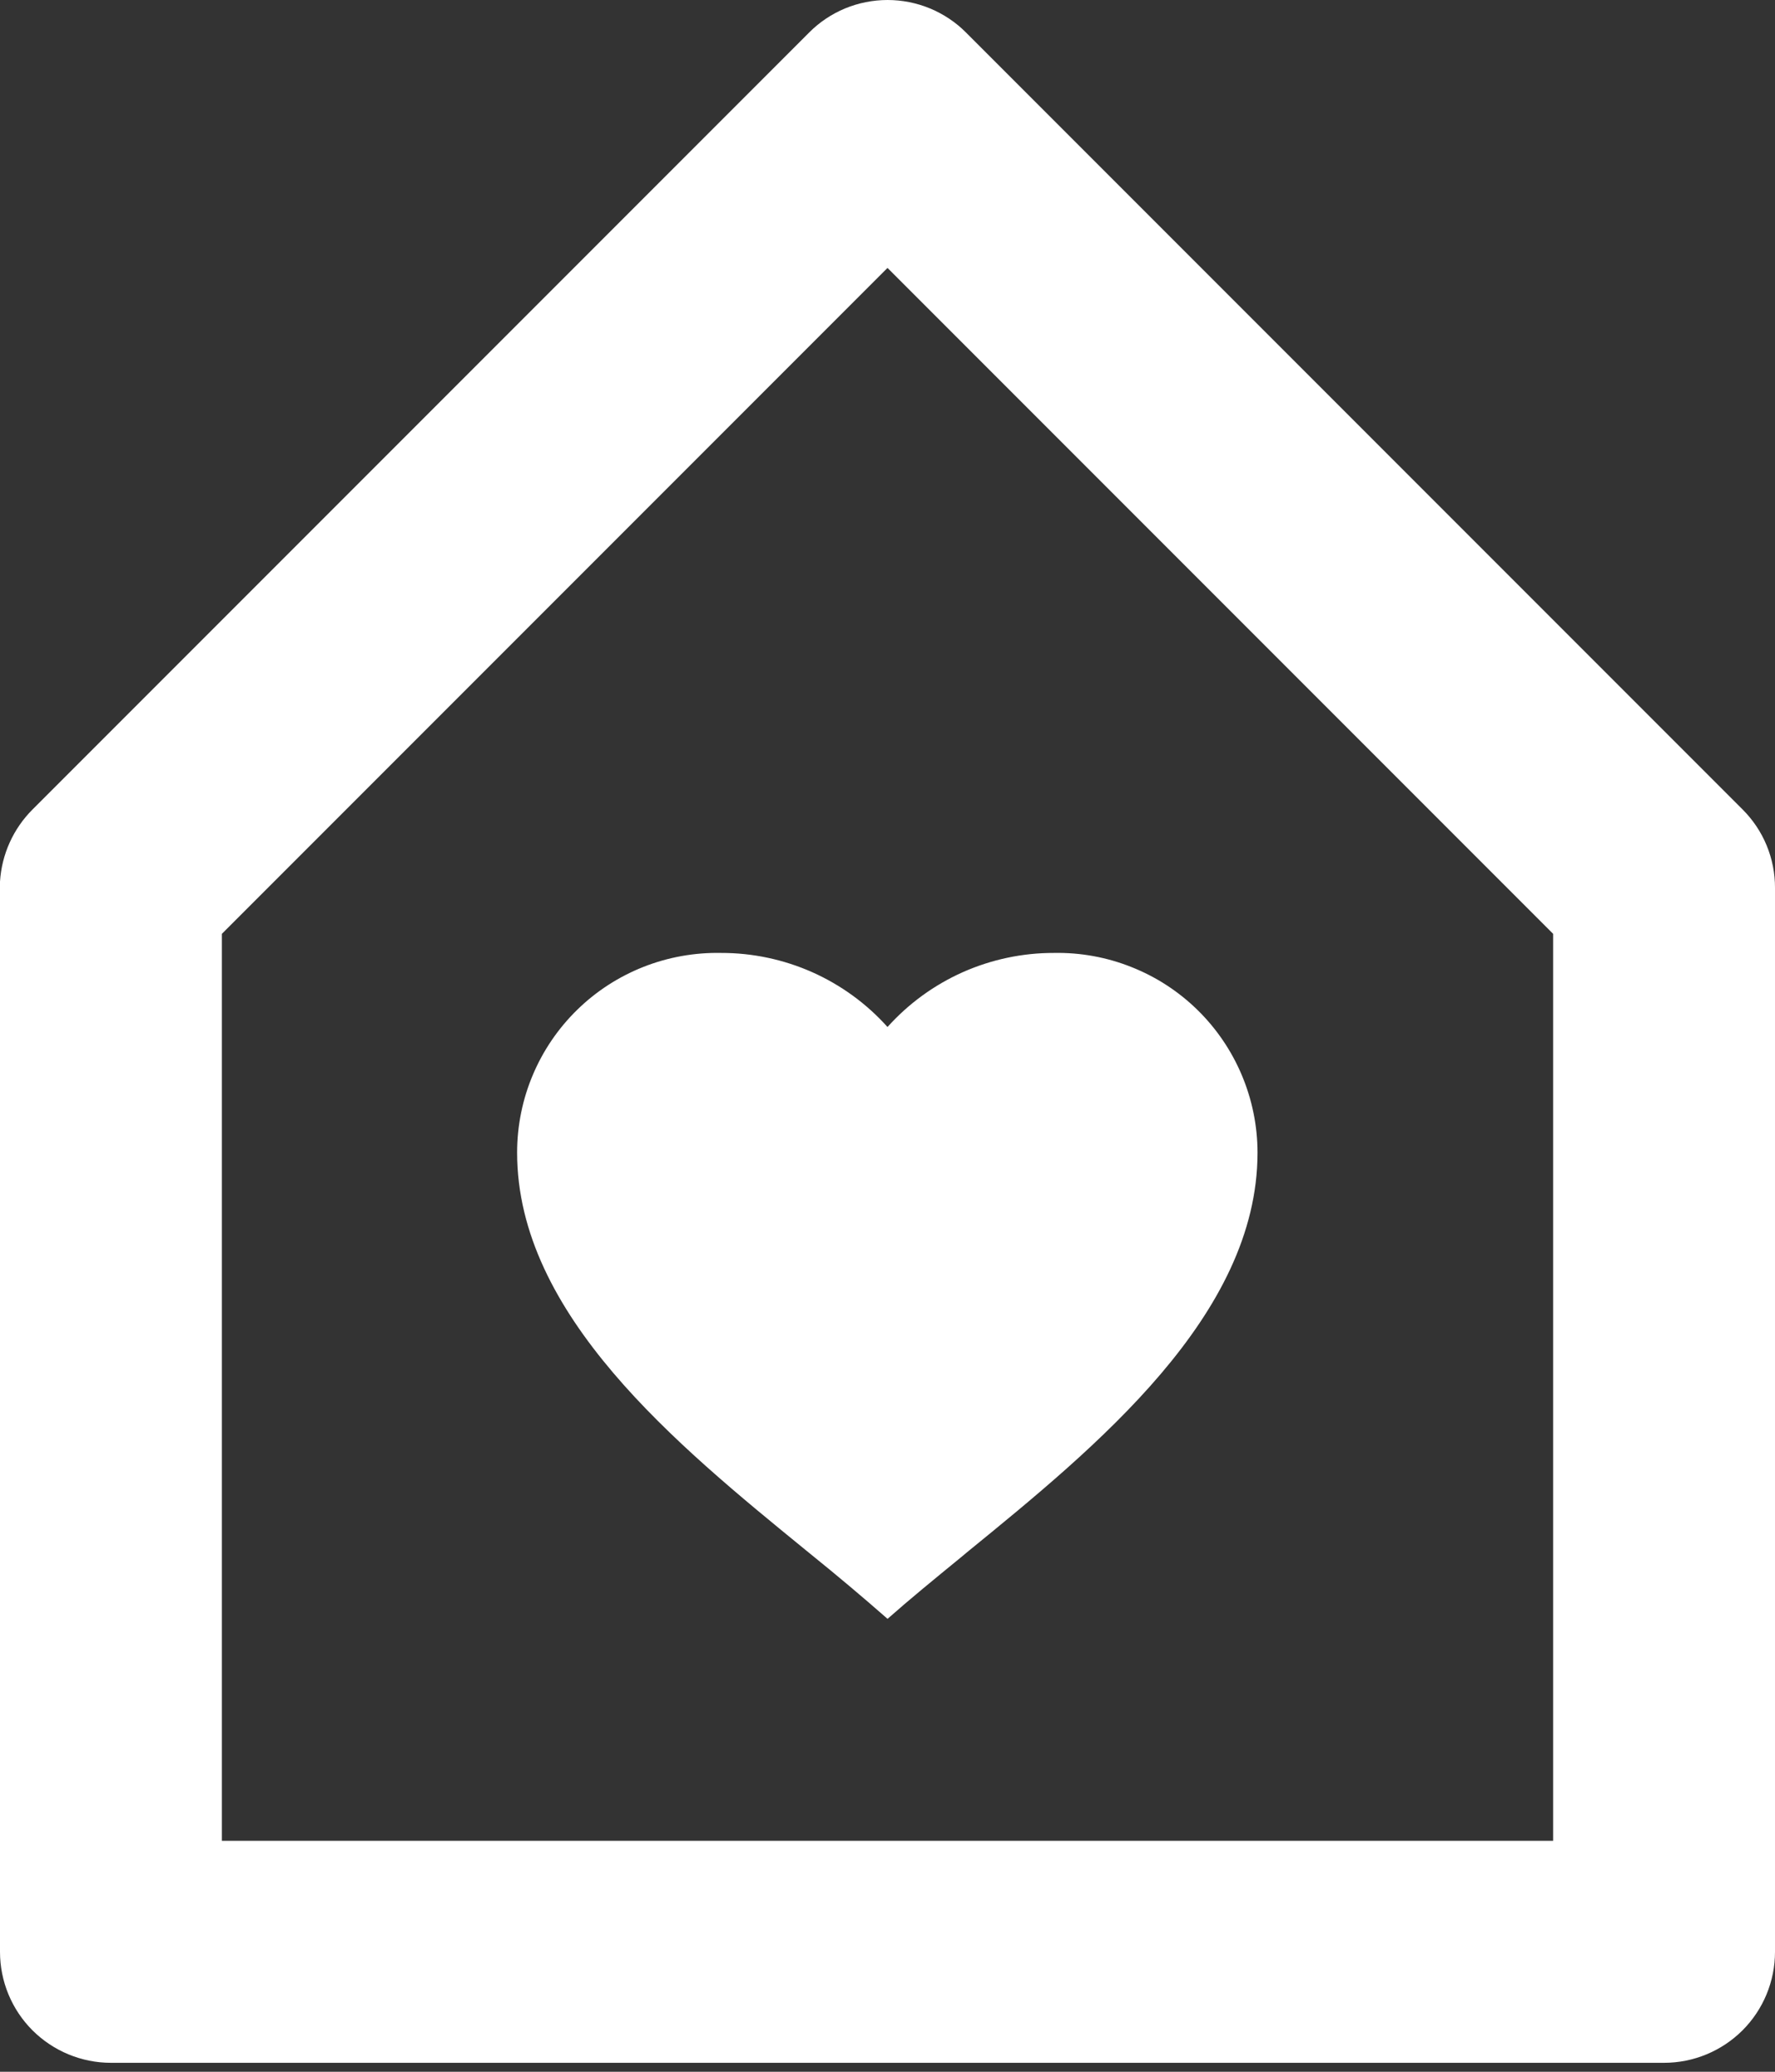 <svg width="24" height="28" viewBox="0 0 24 28" fill="none" xmlns="http://www.w3.org/2000/svg">
<rect x="0" y="0" width="24" height="28" fill="#333333" stroke="none"/>
<path d="M22.5 27.879H1.5C1.102 27.879 0.721 27.721 0.439 27.44C0.158 27.159 0 26.777 0 26.379V11.915C0.023 11.547 0.179 11.201 0.44 10.94L10.94 0.44C11.079 0.3 11.244 0.19 11.426 0.114C11.608 0.039 11.804 0 12.001 0C12.198 0 12.393 0.039 12.575 0.114C12.757 0.19 12.923 0.3 13.062 0.44L23.562 10.94C23.701 11.079 23.812 11.244 23.887 11.426C23.962 11.608 24.001 11.803 24 12V26.379C24 26.777 23.842 27.159 23.561 27.44C23.279 27.721 22.898 27.879 22.5 27.879ZM12 3.621L3 12.621V24.879H21V12.621L12 3.621V3.621ZM12 21.878C11.66 21.58 11.314 21.289 10.962 21.005L10.892 20.948C9.156 19.532 6.992 17.769 6.992 15.578C6.992 15.219 7.063 14.863 7.203 14.531C7.342 14.2 7.546 13.9 7.803 13.649C8.06 13.397 8.365 13.2 8.699 13.068C9.033 12.936 9.391 12.872 9.75 12.879C10.174 12.878 10.594 12.967 10.982 13.139C11.37 13.312 11.717 13.564 12 13.88C12.284 13.564 12.63 13.312 13.018 13.139C13.406 12.967 13.826 12.878 14.25 12.879C14.609 12.872 14.966 12.937 15.299 13.07C15.633 13.202 15.937 13.4 16.193 13.651C16.45 13.903 16.653 14.203 16.792 14.534C16.931 14.865 17.003 15.22 17.003 15.579C17.003 17.778 14.825 19.553 13.075 20.979L12.99 21.05C12.634 21.341 12.299 21.615 11.998 21.881L12 21.878V21.878Z" fill="white"/>
</svg>
